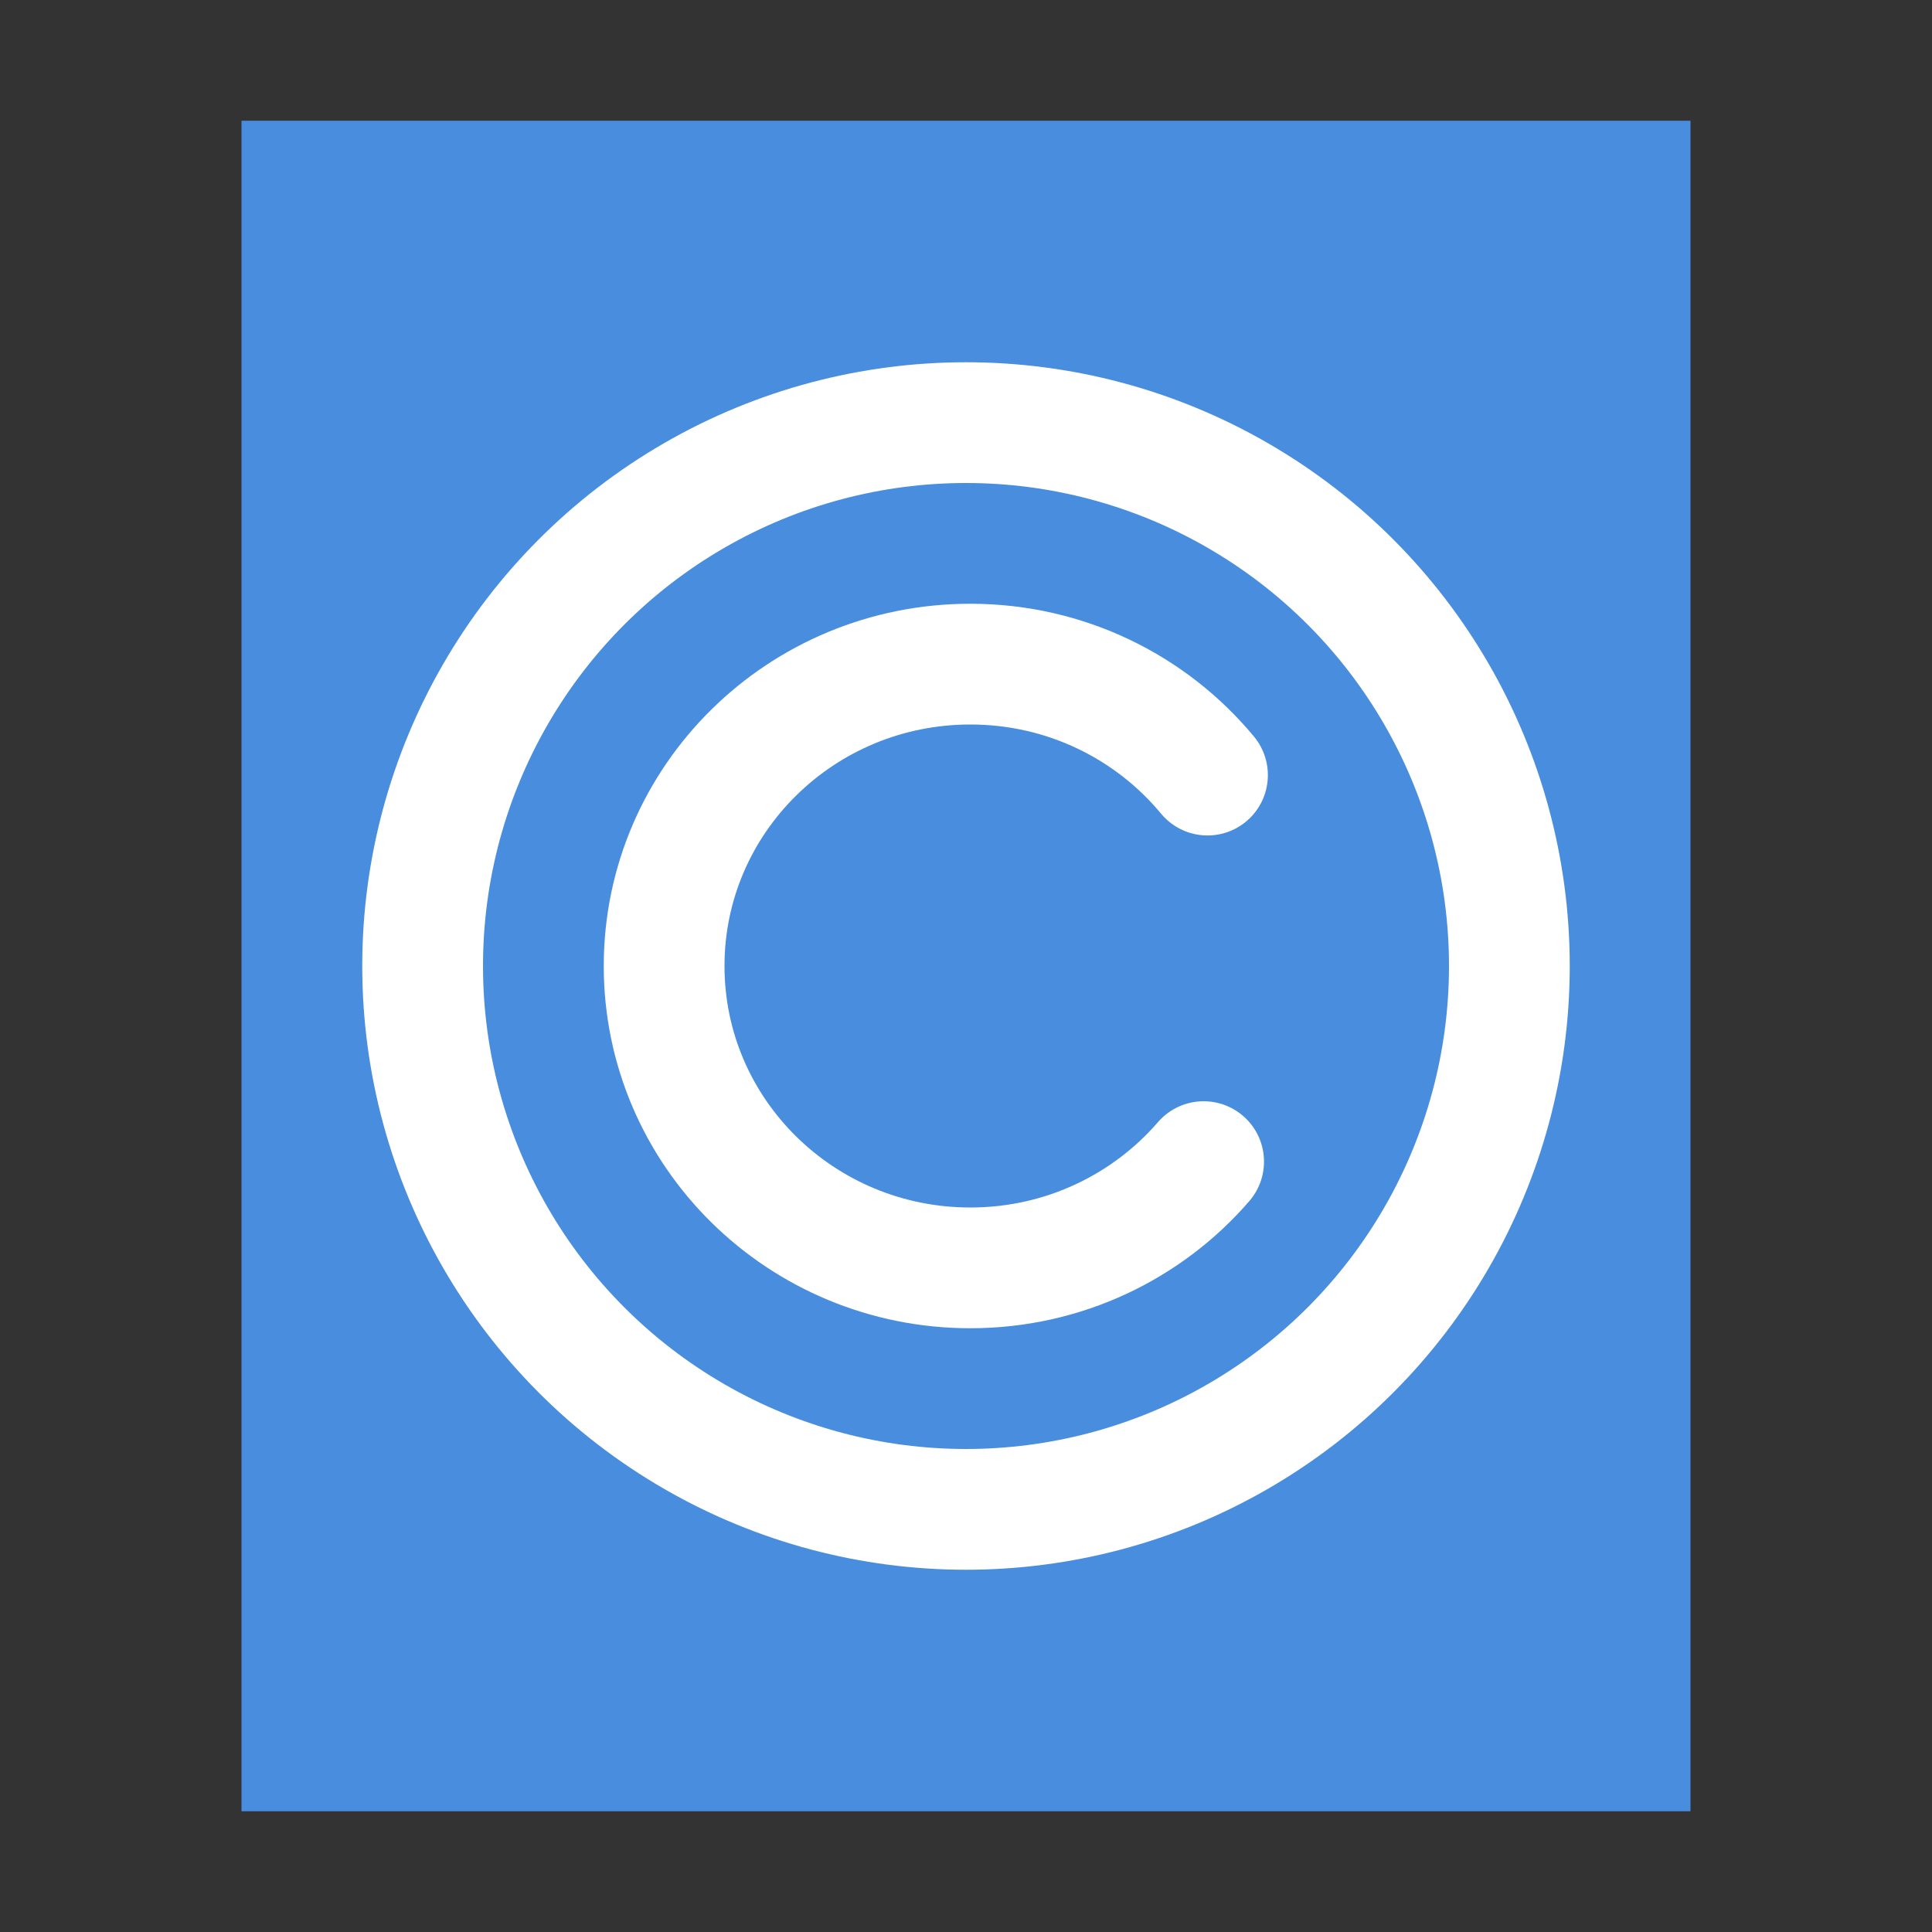 <?xml version="1.0" encoding="UTF-8"?>
<svg width="16px" height="16px" viewBox="0 0 16 16" version="1.1" xmlns="http://www.w3.org/2000/svg" xmlns:xlink="http://www.w3.org/1999/xlink">
    <rect x="0" y="0" width="16" height="16" fill="#333333" stroke="none"/>
    <!-- Generator: Sketch 41 (35326) - http://www.bohemiancoding.com/sketch -->
    <title>text-x-copying</title>
    <desc>Created with Sketch.</desc>
    <defs></defs>
    <g id="Page-1" stroke="none" stroke-width="1" fill="none" fill-rule="evenodd">
        <g id="text-x-copying">
            <polygon id="path14361" fill="#498DDE" points="2 15 2 1 14 1 14 15"></polygon>
            <g id="network-normal" transform="translate(3.5, 3)" stroke="#FFFFFF">
                <circle id="Oval" cx="4.5" cy="5" r="4.5"></circle>
                <path d="M6.5,3.419 C6.035,2.858 5.328,2.5 4.536,2.5 C3.135,2.5 2,3.619 2,5 C2,6.381 3.135,7.5 4.536,7.5 L4.536,7.5 C5.31,7.5 6.003,7.158 6.468,6.62" id="Oval" stroke-linecap="round" stroke-linejoin="round"></path>
            </g>
        </g>
    </g>
</svg>